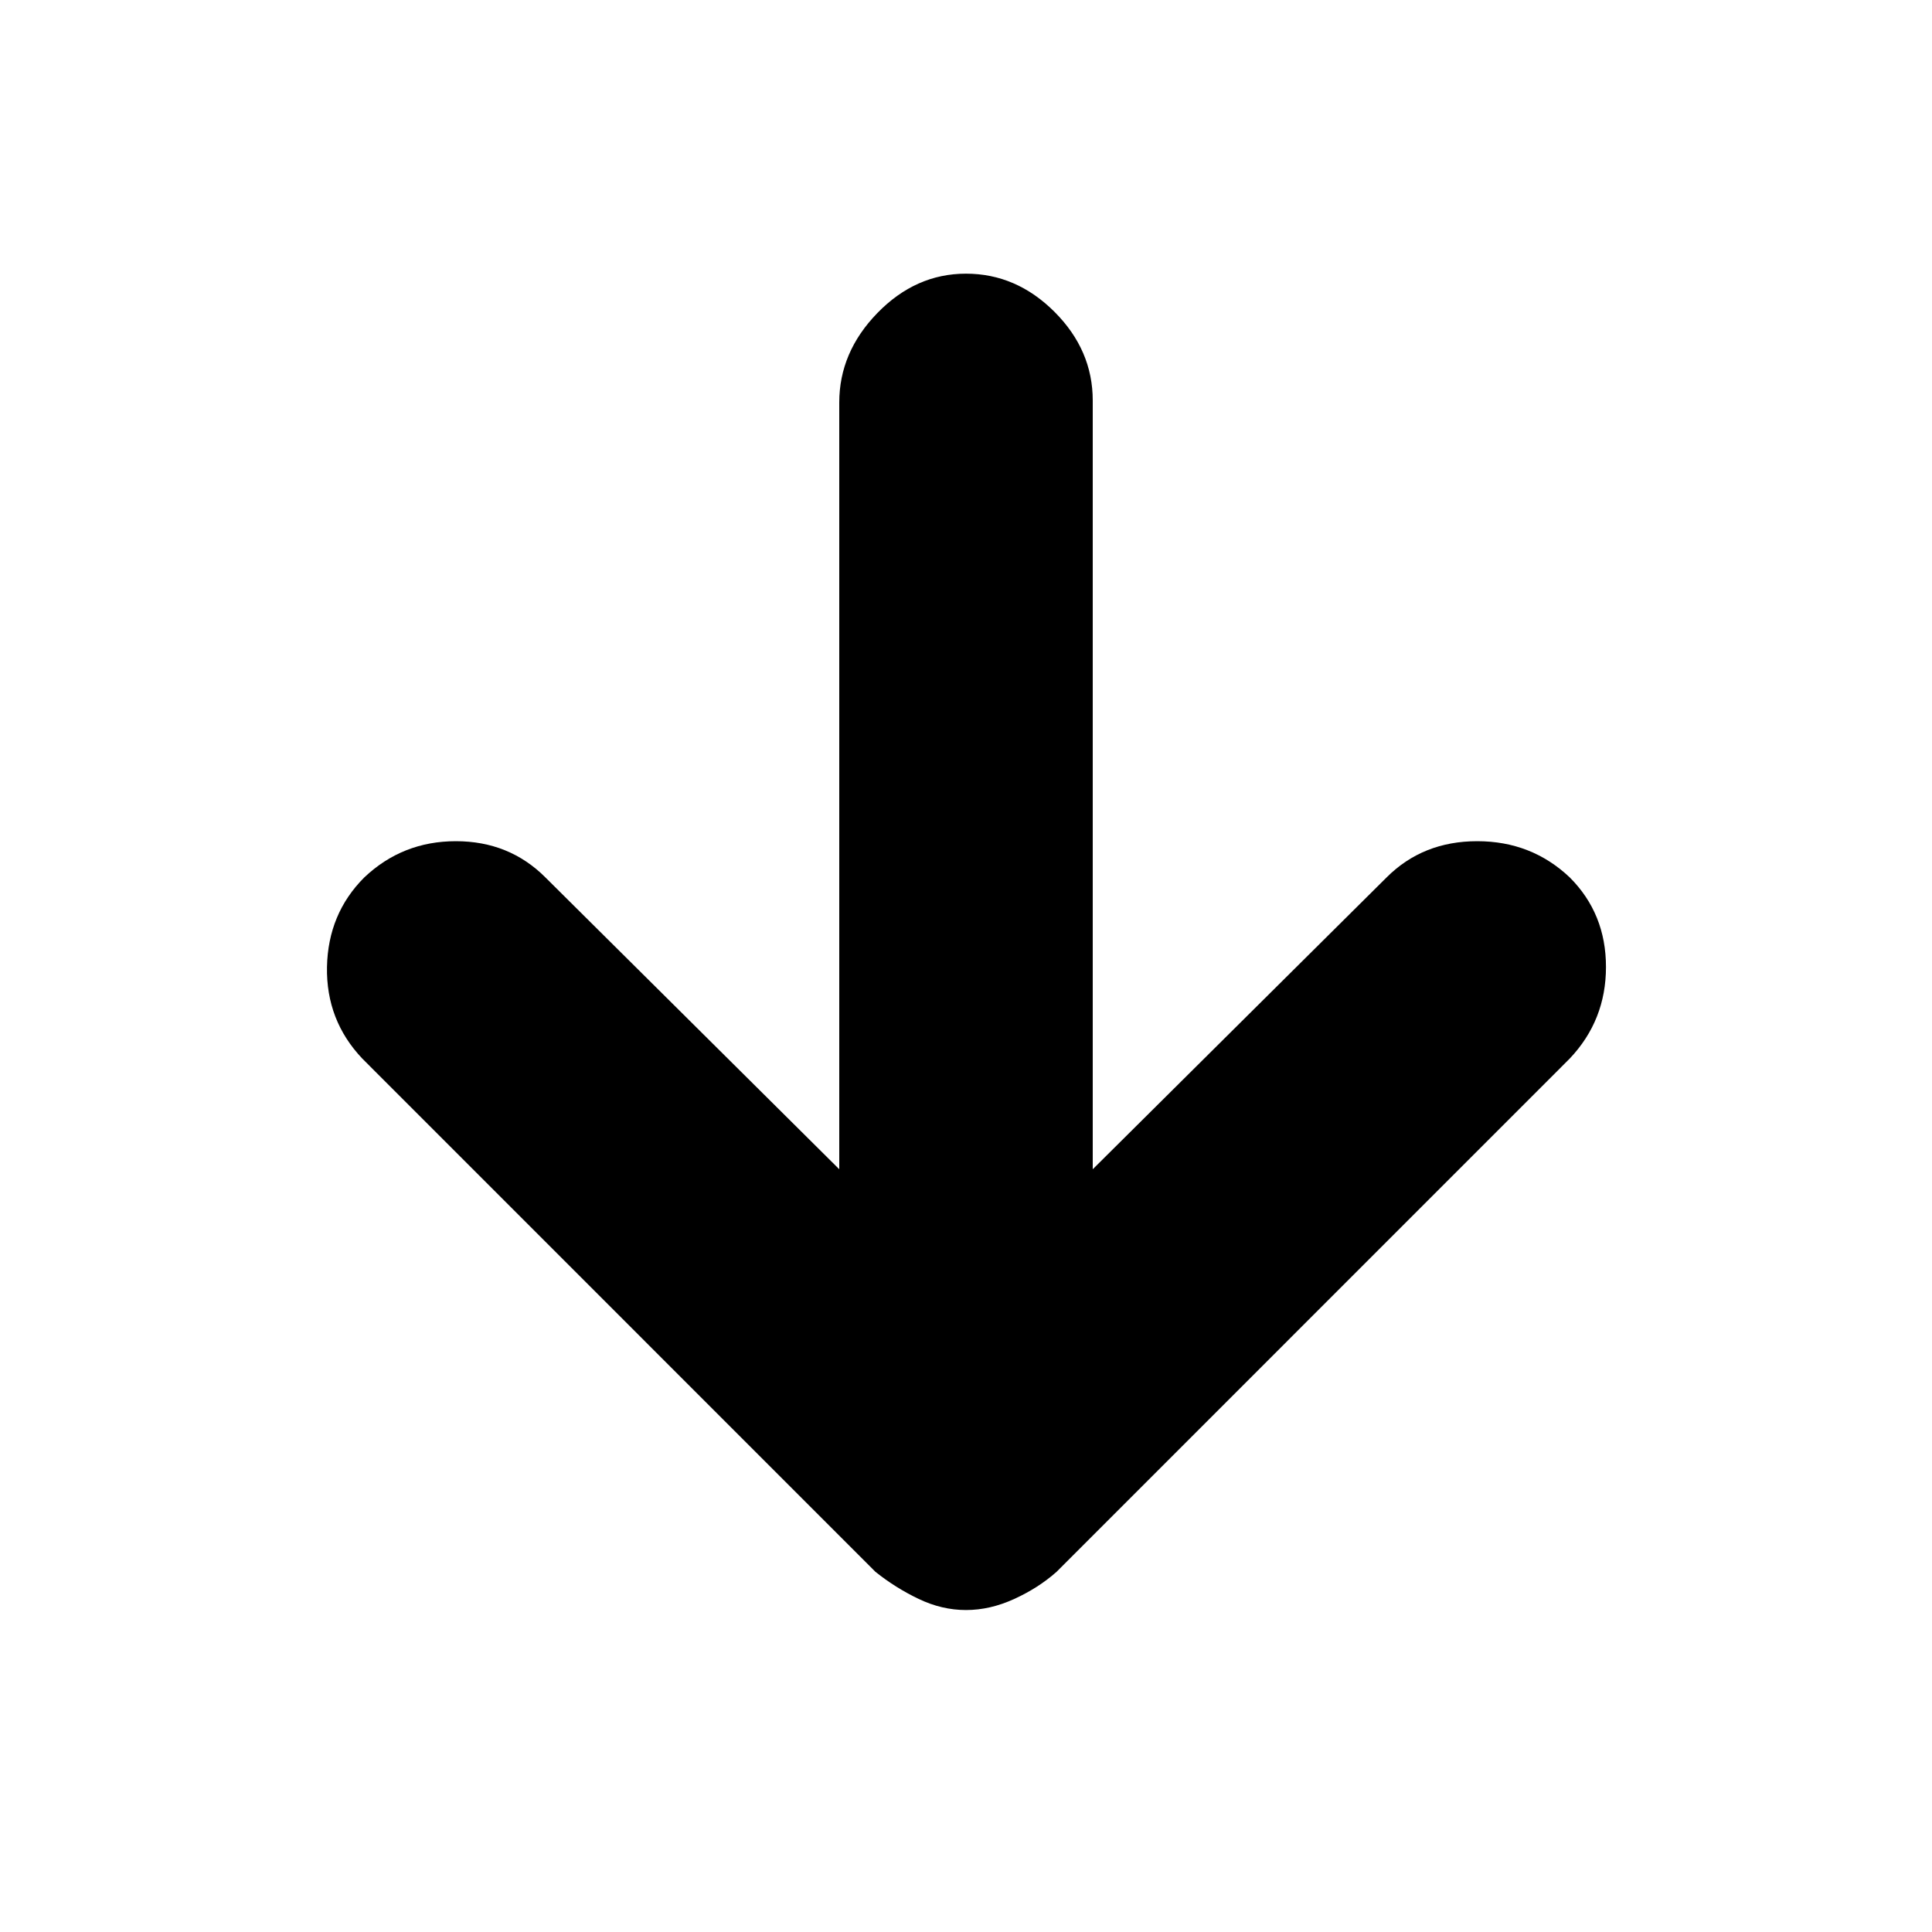 <svg xmlns="http://www.w3.org/2000/svg" height="20" width="20"><path d="M10 16.667Q9.75 16.667 9.51 16.552Q9.271 16.438 9.062 16.271L3.75 10.958Q3.375 10.562 3.385 10.01Q3.396 9.458 3.771 9.083Q4.167 8.708 4.719 8.708Q5.271 8.708 5.646 9.083L8.688 12.104V4.167Q8.688 3.646 9.083 3.24Q9.479 2.833 10 2.833Q10.521 2.833 10.917 3.229Q11.312 3.625 11.312 4.146V12.104L14.354 9.083Q14.729 8.708 15.292 8.708Q15.854 8.708 16.25 9.083Q16.625 9.458 16.625 10.01Q16.625 10.562 16.25 10.958L10.938 16.271Q10.75 16.438 10.5 16.552Q10.25 16.667 10 16.667Z"/></svg>